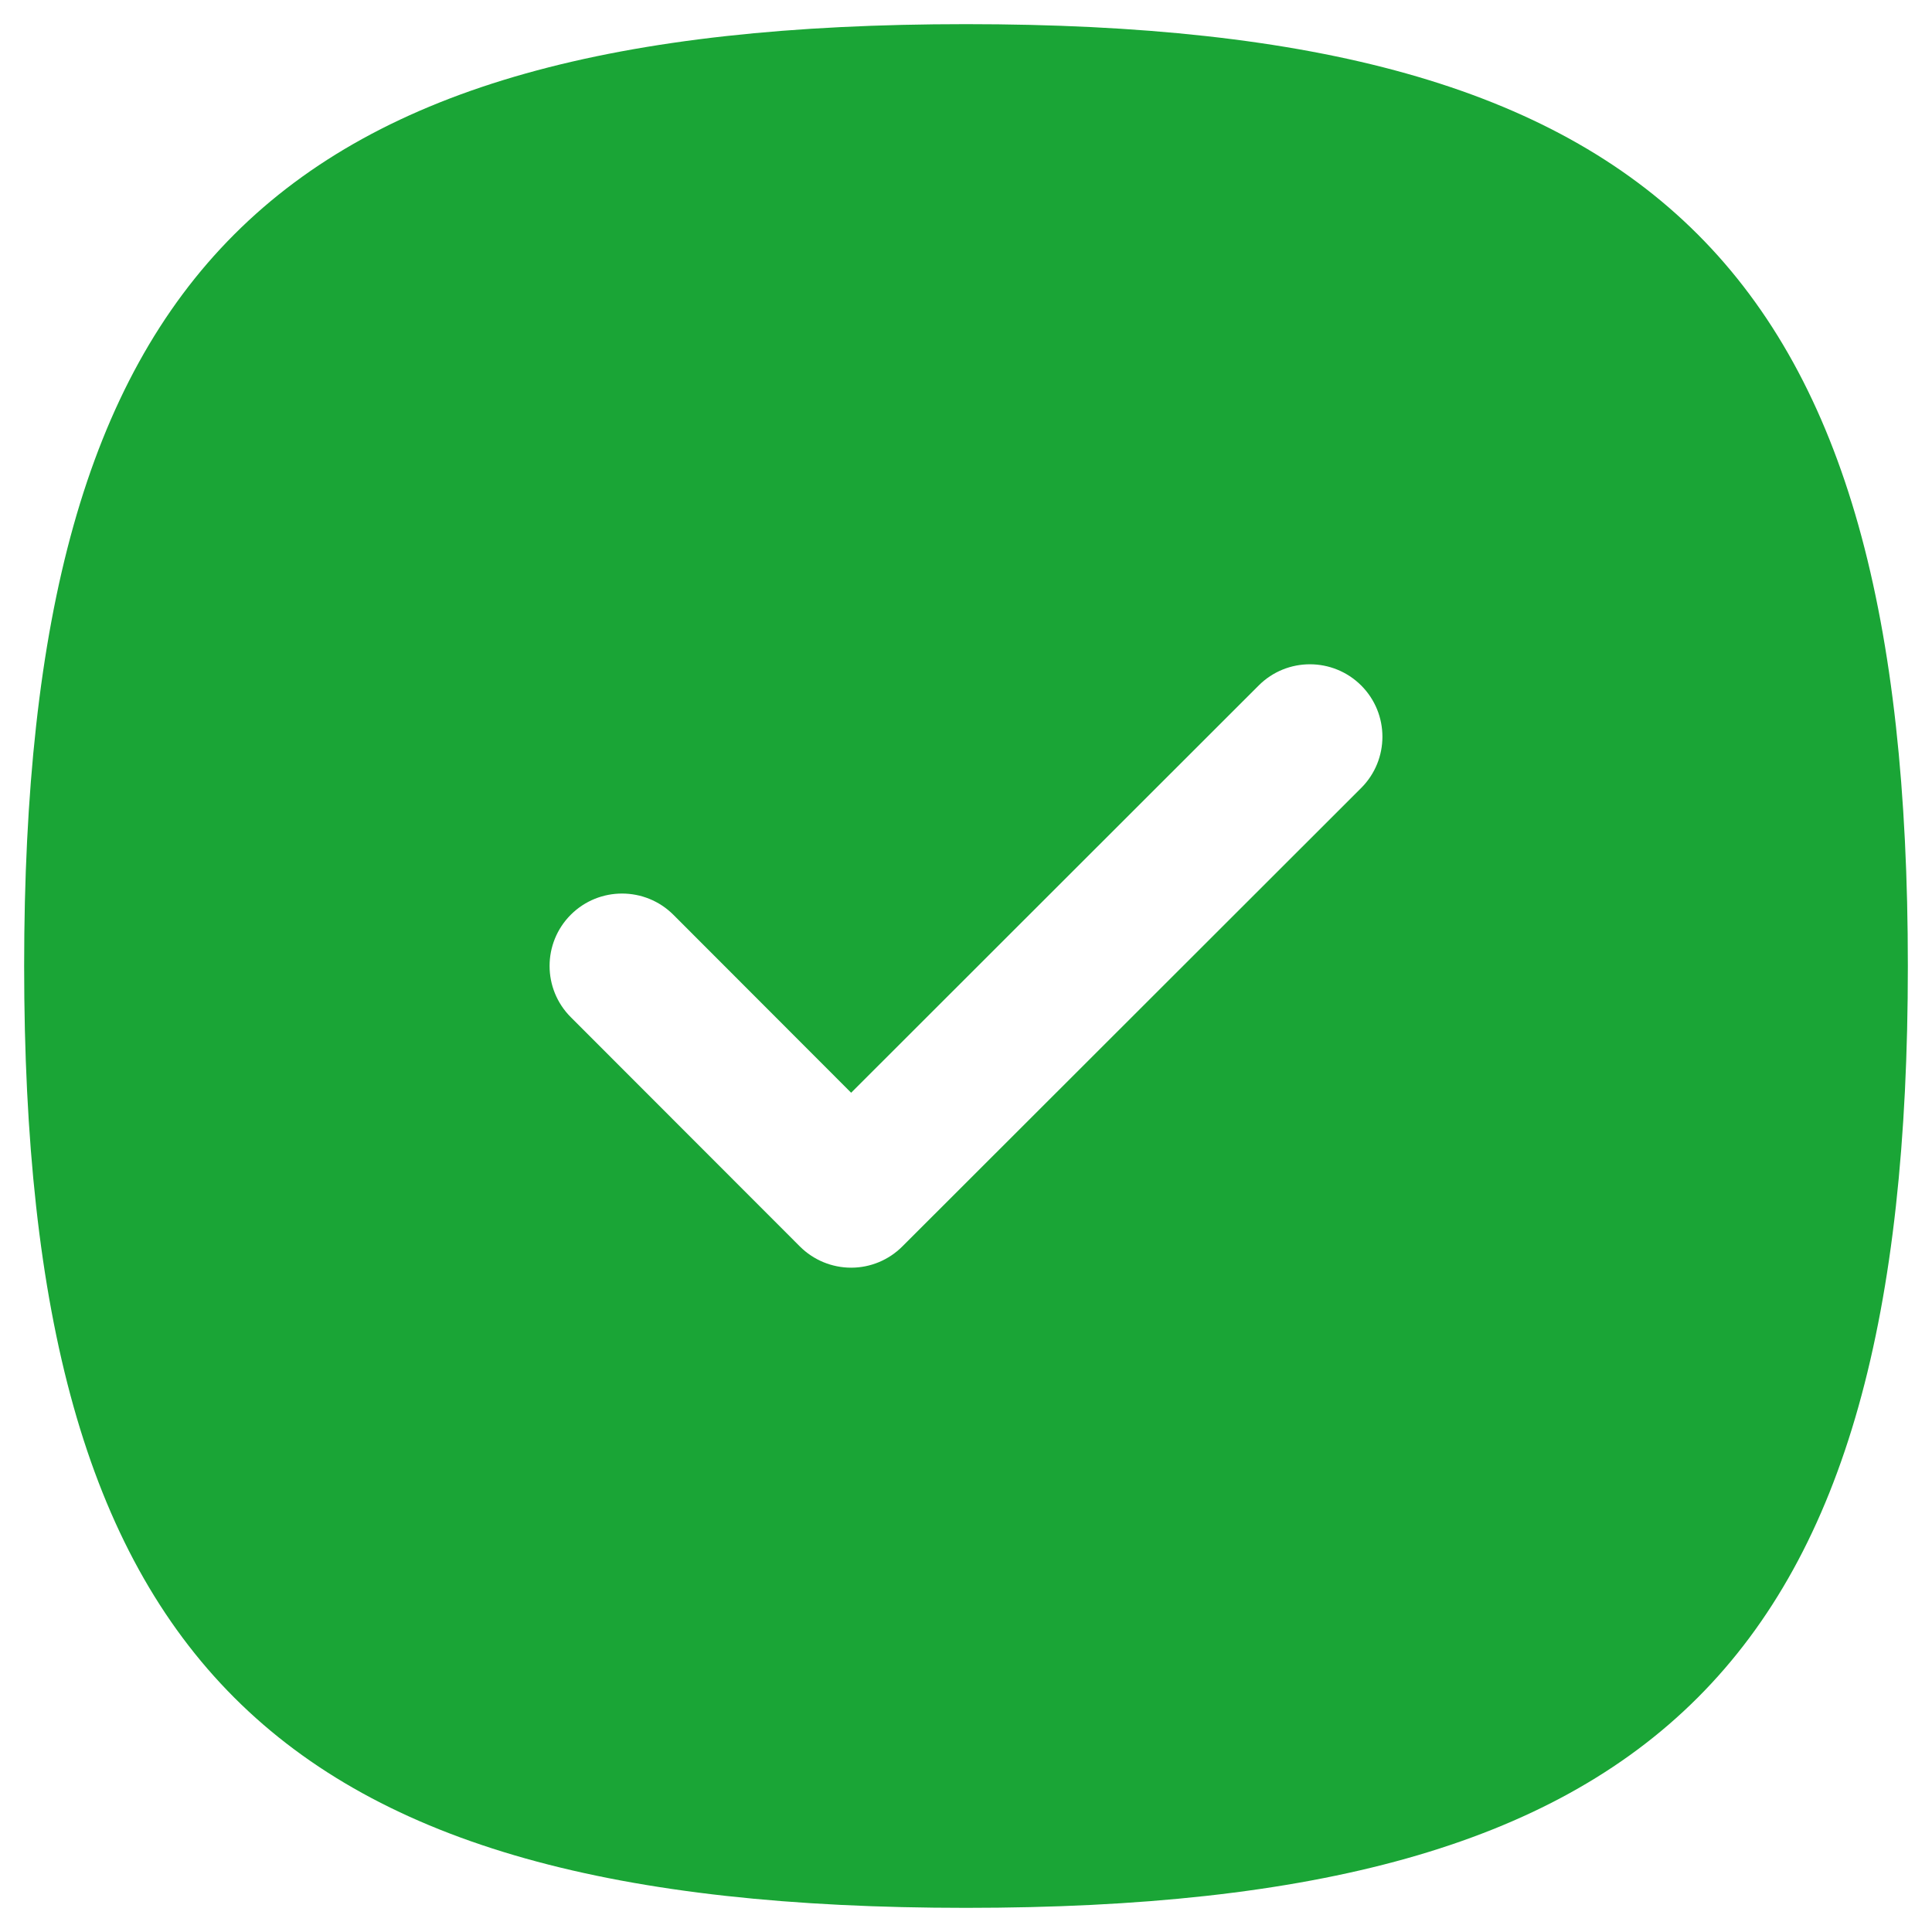 <svg width="20" height="20" viewBox="0 0 20 20" fill="none" xmlns="http://www.w3.org/2000/svg">
<path fill-rule="evenodd" clip-rule="evenodd" d="M14.091 8.157L9.341 12.903C9.2 13.044 9.01 13.123 8.811 13.123C8.612 13.123 8.421 13.044 8.28 12.903L5.909 10.53C5.616 10.237 5.616 9.762 5.909 9.469C6.203 9.176 6.678 9.178 6.97 9.469L8.811 11.312L13.03 7.096C13.323 6.803 13.798 6.804 14.091 7.096C14.384 7.389 14.384 7.864 14.091 8.157ZM10 0.25C2.802 0.25 0.25 2.802 0.25 10C0.25 17.198 2.802 19.75 10 19.75C17.198 19.75 19.75 17.198 19.75 10C19.75 2.802 17.198 0.25 10 0.25Z" fill="#1AA536"/>
</svg>
